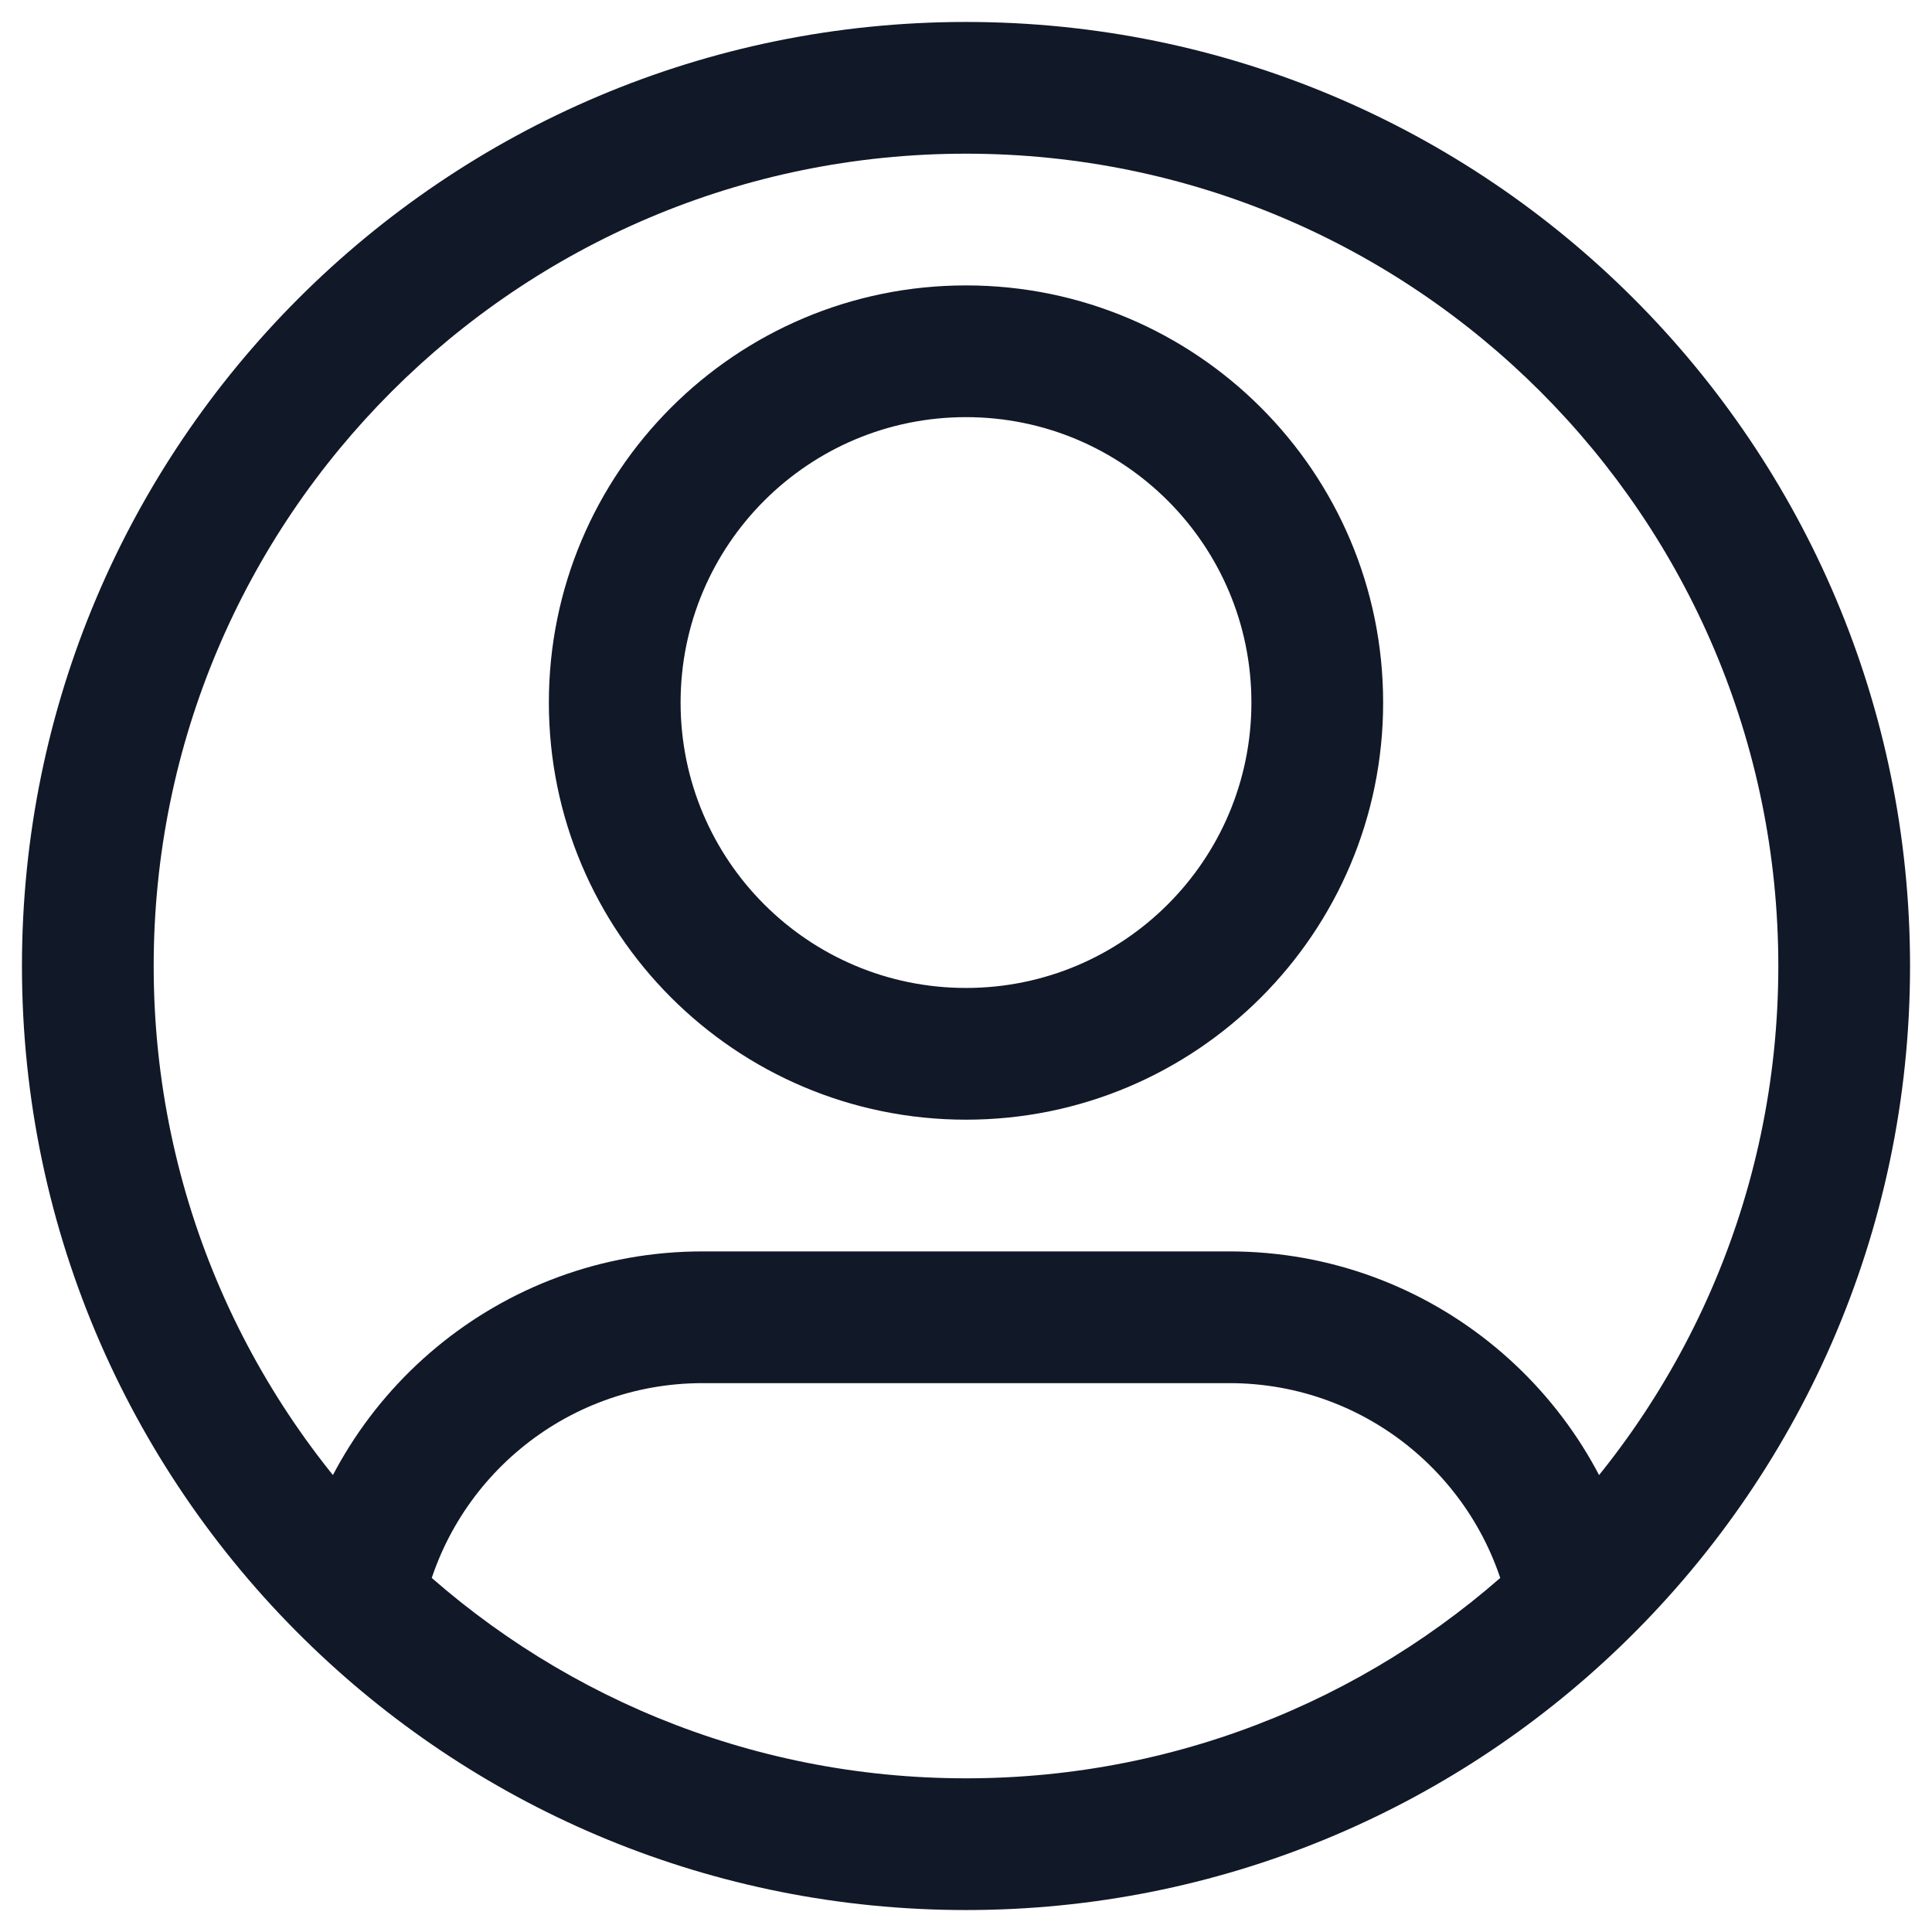<svg width="22" height="22" viewBox="0 0 22 22" fill="none" xmlns="http://www.w3.org/2000/svg">
<path d="M15 8H14.25C14.25 9.795 12.795 11.25 11 11.25V12V12.75C13.623 12.75 15.75 10.623 15.75 8H15ZM11 12V11.25C9.205 11.25 7.75 9.795 7.75 8H7H6.25C6.25 10.623 8.377 12.75 11 12.75V12ZM7 8H7.75C7.75 6.205 9.205 4.75 11 4.75V4V3.25C8.377 3.25 6.25 5.377 6.25 8H7ZM11 4V4.75C12.795 4.75 14.25 6.205 14.25 8H15H15.75C15.75 5.377 13.623 3.25 11 3.25V4ZM8 15V15.75H14V15V14.25H8V15ZM1 11H1.75C1.75 5.891 5.891 1.75 11 1.75V1V0.25C5.063 0.25 0.25 5.063 0.25 11H1ZM11 1V1.75C16.109 1.75 20.25 5.891 20.25 11H21H21.75C21.75 5.063 16.937 0.25 11 0.25V1ZM21 11H20.25C20.25 13.623 19.159 15.991 17.404 17.675L17.923 18.216L18.442 18.757C20.48 16.802 21.75 14.049 21.75 11H21ZM17.923 18.216L17.404 17.675C15.741 19.27 13.486 20.25 11 20.25V21V21.75C13.888 21.75 16.512 20.61 18.442 18.757L17.923 18.216ZM14 15V15.75C15.576 15.75 16.892 16.873 17.188 18.362L17.923 18.216L18.659 18.07C18.226 15.892 16.305 14.25 14 14.25V15ZM11 21V20.25C8.514 20.25 6.259 19.27 4.596 17.675L4.077 18.216L3.558 18.757C5.488 20.61 8.112 21.75 11 21.75V21ZM4.077 18.216L4.596 17.675C2.841 15.991 1.75 13.623 1.75 11H1H0.25C0.25 14.049 1.52 16.802 3.558 18.757L4.077 18.216ZM8 15V14.25C5.694 14.25 3.774 15.892 3.341 18.07L4.077 18.216L4.812 18.362C5.108 16.873 6.424 15.75 8 15.75V15Z" fill="#111827"/>
</svg>
